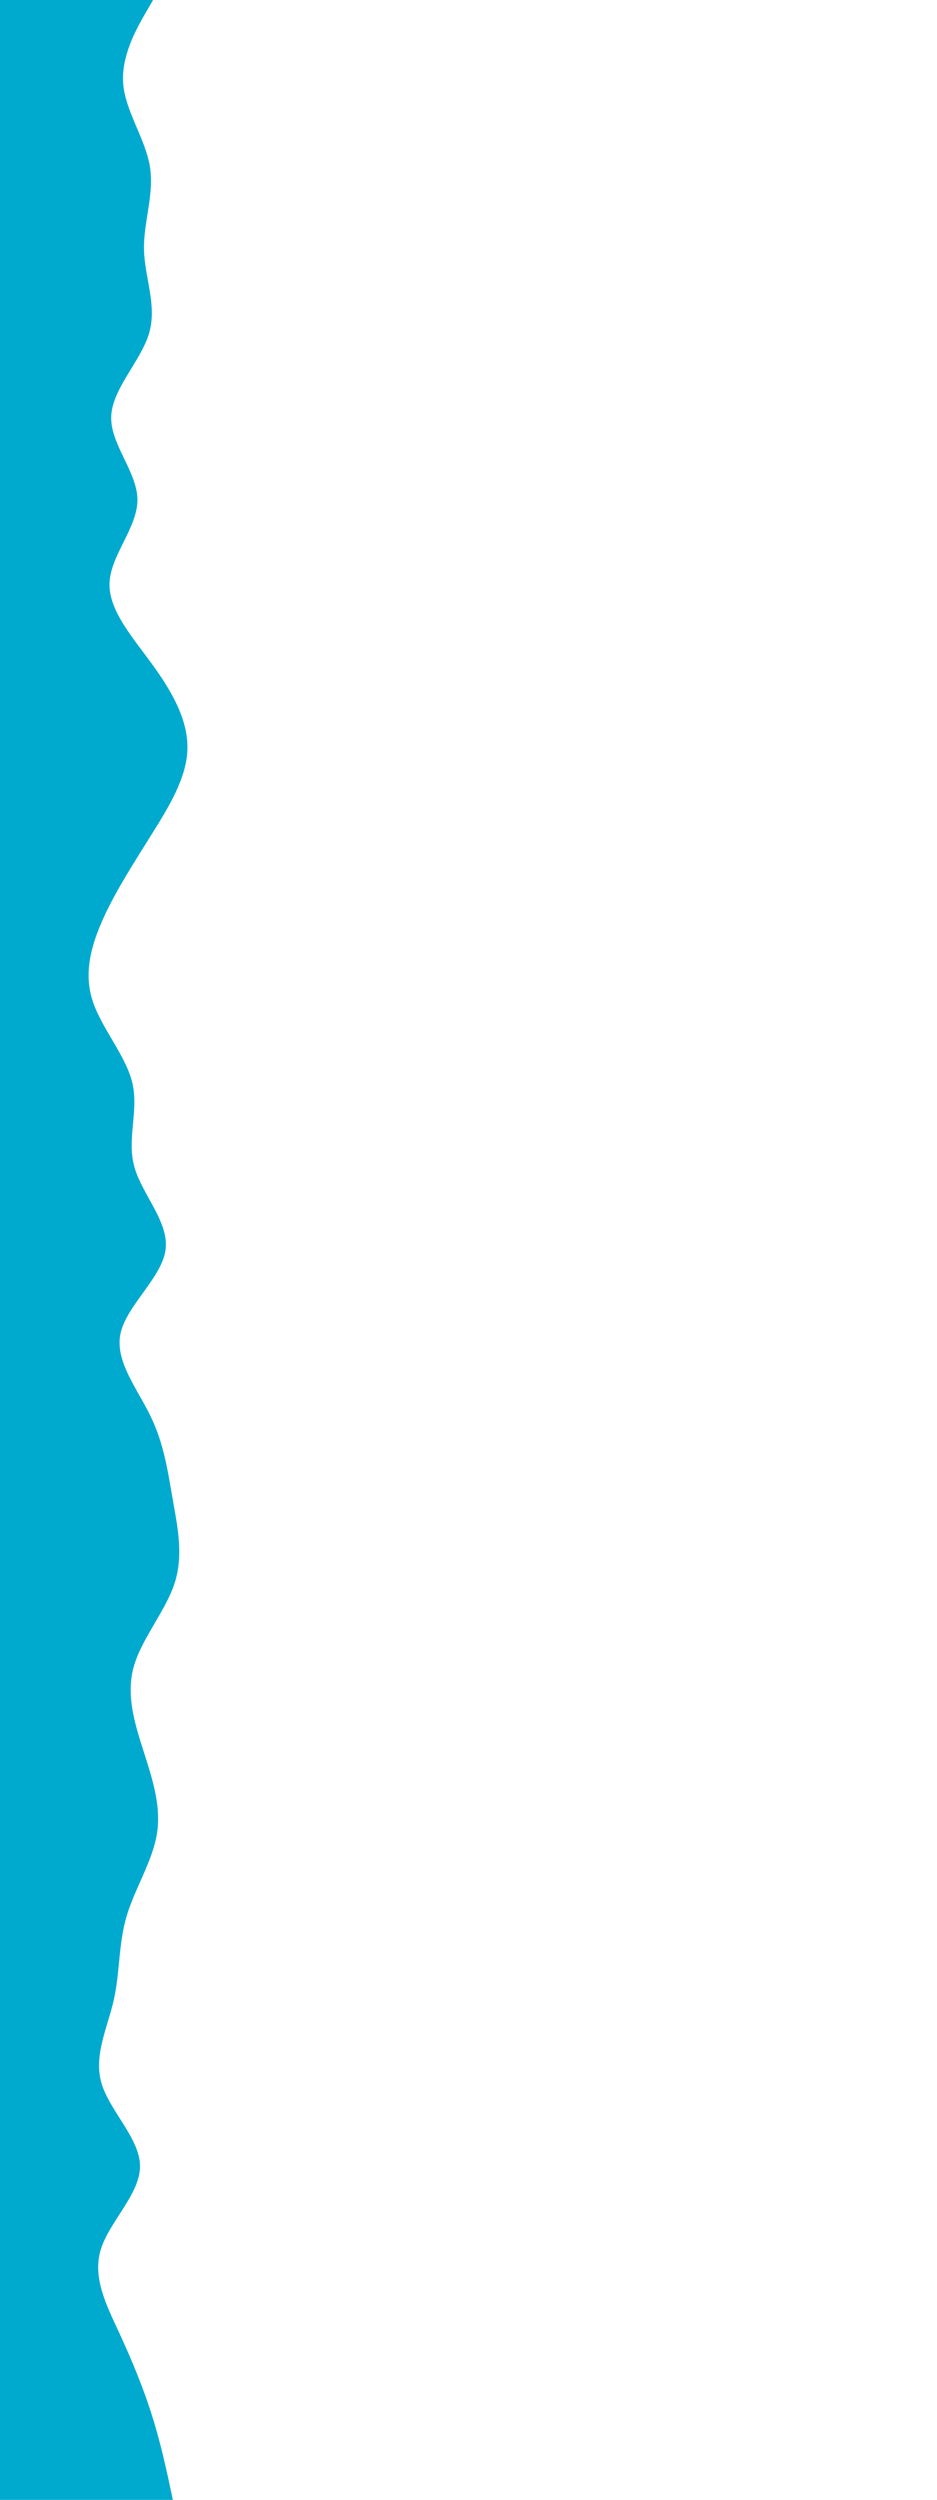 <svg id="visual" viewBox="0 0 900 2400" width="900" height="2400" xmlns="http://www.w3.org/2000/svg" xmlns:xlink="http://www.w3.org/1999/xlink" version="1.1"><path d="M147 0L139.3 13.3C131.7 26.7 116.3 53.3 118.3 80C120.3 106.7 139.7 133.3 144 160C148.3 186.7 137.7 213.3 138.3 240C139 266.7 151 293.3 143.2 320C135.3 346.7 107.7 373.3 106.8 400C106 426.7 132 453.3 132 480C132 506.7 106 533.3 105.2 560C104.3 586.7 128.7 613.3 147.8 640C167 666.7 181 693.3 180 720C179 746.7 163 773.3 146.3 800C129.7 826.7 112.3 853.3 100 880C87.7 906.7 80.3 933.3 88.7 960C97 986.7 121 1013.3 127.2 1040C133.3 1066.7 121.7 1093.3 129 1120C136.3 1146.7 162.7 1173.3 159 1200C155.3 1226.7 121.7 1253.3 115.8 1280C110 1306.7 132 1333.3 144.8 1360C157.7 1386.7 161.3 1413.3 166 1440C170.7 1466.7 176.3 1493.3 167.7 1520C159 1546.7 136 1573.3 128.5 1600C121 1626.7 129 1653.3 137.5 1680C146 1706.7 155 1733.3 150.8 1760C146.7 1786.7 129.3 1813.3 121.5 1840C113.7 1866.7 115.3 1893.3 109.3 1920C103.3 1946.7 89.7 1973.3 97.5 2000C105.3 2026.7 134.7 2053.3 134.5 2080C134.3 2106.7 104.7 2133.3 96.7 2160C88.7 2186.7 102.3 2213.3 114.7 2240C127 2266.7 138 2293.3 146.3 2320C154.7 2346.7 160.3 2373.3 163.2 2386.7L166 2400L0 2400L0 2386.7C0 2373.3 0 2346.7 0 2320C0 2293.3 0 2266.7 0 2240C0 2213.3 0 2186.7 0 2160C0 2133.3 0 2106.7 0 2080C0 2053.3 0 2026.7 0 2000C0 1973.3 0 1946.7 0 1920C0 1893.3 0 1866.7 0 1840C0 1813.3 0 1786.7 0 1760C0 1733.3 0 1706.7 0 1680C0 1653.3 0 1626.7 0 1600C0 1573.3 0 1546.7 0 1520C0 1493.3 0 1466.7 0 1440C0 1413.3 0 1386.7 0 1360C0 1333.3 0 1306.7 0 1280C0 1253.3 0 1226.7 0 1200C0 1173.3 0 1146.7 0 1120C0 1093.3 0 1066.7 0 1040C0 1013.3 0 986.7 0 960C0 933.3 0 906.7 0 880C0 853.3 0 826.7 0 800C0 773.3 0 746.7 0 720C0 693.3 0 666.7 0 640C0 613.3 0 586.7 0 560C0 533.3 0 506.7 0 480C0 453.3 0 426.7 0 400C0 373.3 0 346.7 0 320C0 293.3 0 266.7 0 240C0 213.3 0 186.7 0 160C0 133.3 0 106.7 0 80C0 53.3 0 26.7 0 13.3L0 0Z" fill="#00AACF" stroke-linecap="round" stroke-linejoin="miter"></path></svg>